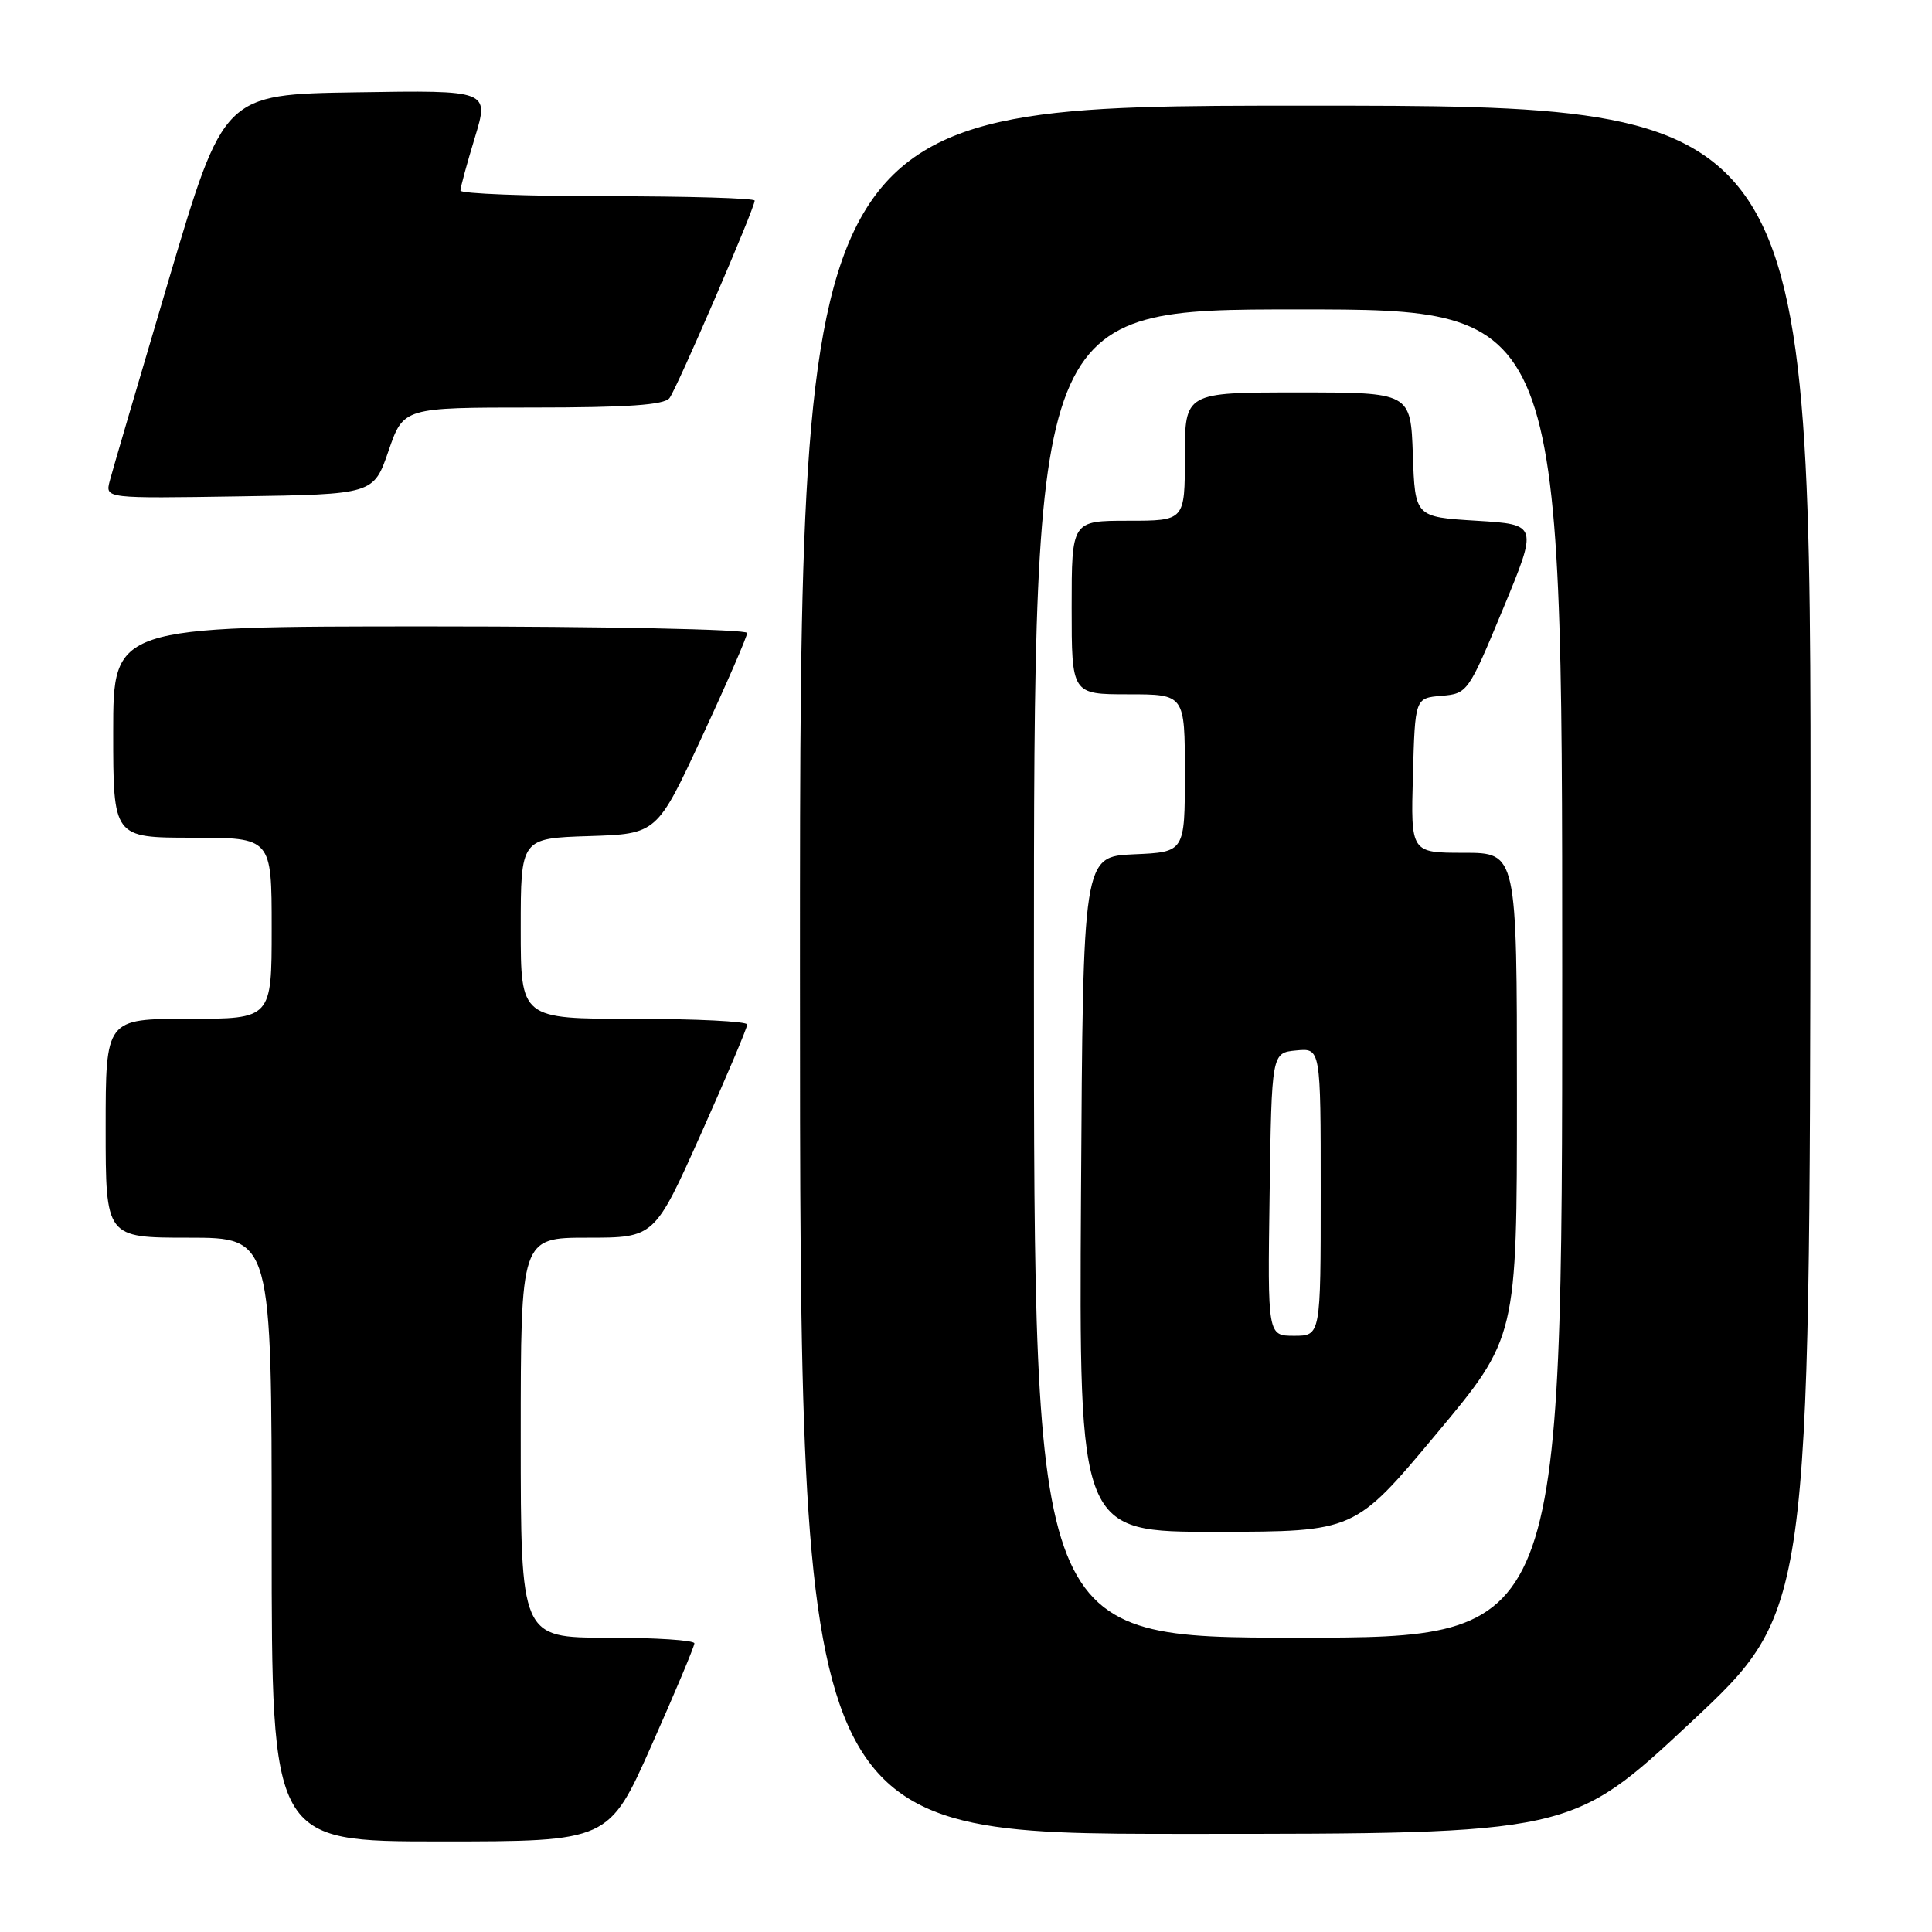 <?xml version="1.0" encoding="UTF-8" standalone="no"?>
<!DOCTYPE svg PUBLIC "-//W3C//DTD SVG 1.1//EN" "http://www.w3.org/Graphics/SVG/1.1/DTD/svg11.dtd" >
<svg xmlns="http://www.w3.org/2000/svg" xmlns:xlink="http://www.w3.org/1999/xlink" version="1.1" viewBox="0 0 256 256">
 <g >
 <path fill="currentColor"
d=" M 86.34 231.25 C 89.46 224.24 92.01 218.16 92.01 217.75 C 92.00 217.34 86.83 217.00 80.50 217.00 C 69.00 217.00 69.00 217.00 69.00 190.50 C 69.00 164.00 69.00 164.00 77.86 164.00 C 86.73 164.00 86.73 164.00 92.88 150.25 C 96.26 142.69 99.02 136.16 99.01 135.75 C 99.00 135.34 92.25 135.00 84.00 135.00 C 69.00 135.00 69.00 135.00 69.00 123.04 C 69.00 111.08 69.00 111.08 78.02 110.79 C 87.05 110.50 87.05 110.50 93.02 97.62 C 96.31 90.54 99.00 84.35 99.00 83.87 C 99.00 83.39 80.23 83.00 57.00 83.00 C 15.00 83.00 15.00 83.00 15.00 97.00 C 15.00 111.00 15.00 111.00 25.50 111.00 C 36.00 111.00 36.00 111.00 36.00 123.00 C 36.00 135.00 36.00 135.00 25.00 135.00 C 14.00 135.00 14.00 135.00 14.00 149.50 C 14.00 164.00 14.00 164.00 25.00 164.00 C 36.00 164.00 36.00 164.00 36.00 204.00 C 36.00 244.00 36.00 244.00 58.34 244.00 C 80.68 244.00 80.68 244.00 86.34 231.25 Z  M 224.01 228.25 C 239.80 213.50 239.80 213.50 239.90 113.75 C 240.00 14.00 240.00 14.00 173.00 14.00 C 106.00 14.00 106.00 14.00 106.00 128.50 C 106.00 243.00 106.00 243.00 157.11 243.00 C 208.22 243.00 208.22 243.00 224.01 228.25 Z  M 51.48 59.75 C 53.46 54.00 53.46 54.00 70.61 54.00 C 83.15 54.00 88.01 53.66 88.71 52.75 C 89.71 51.44 100.00 27.59 100.00 26.58 C 100.00 26.26 91.22 26.00 80.50 26.00 C 69.78 26.00 61.00 25.66 61.01 25.25 C 61.01 24.84 61.87 21.68 62.92 18.23 C 64.83 11.95 64.83 11.95 47.24 12.23 C 29.65 12.50 29.65 12.50 22.38 37.00 C 18.39 50.48 14.85 62.52 14.53 63.77 C 13.95 66.05 13.95 66.05 31.73 65.77 C 49.50 65.50 49.50 65.50 51.48 59.75 Z  M 137.00 129.00 C 137.00 41.00 137.00 41.00 172.00 41.00 C 207.00 41.00 207.00 41.00 207.00 129.00 C 207.00 217.00 207.00 217.00 172.00 217.00 C 137.00 217.00 137.00 217.00 137.00 129.00 Z  M 190.25 190.09 C 201.00 177.23 201.00 177.23 201.00 145.12 C 201.00 113.00 201.00 113.00 193.97 113.00 C 186.93 113.00 186.93 113.00 187.22 102.75 C 187.50 92.50 187.50 92.50 191.00 92.20 C 194.45 91.91 194.56 91.76 199.15 80.70 C 203.79 69.50 203.79 69.50 195.65 69.00 C 187.50 68.50 187.50 68.50 187.21 60.25 C 186.92 52.00 186.92 52.00 171.96 52.00 C 157.00 52.00 157.00 52.00 157.00 60.50 C 157.00 69.00 157.00 69.00 149.50 69.00 C 142.00 69.00 142.00 69.00 142.00 80.50 C 142.00 92.00 142.00 92.00 149.50 92.00 C 157.00 92.00 157.00 92.00 157.00 102.45 C 157.00 112.91 157.00 112.91 150.25 113.20 C 143.50 113.50 143.50 113.50 143.24 158.25 C 142.98 203.00 142.98 203.00 161.24 202.97 C 179.50 202.95 179.50 202.95 190.25 190.09 Z  M 168.23 158.25 C 168.50 139.50 168.50 139.50 171.75 139.19 C 175.00 138.87 175.00 138.87 175.00 157.94 C 175.00 177.00 175.00 177.00 171.48 177.00 C 167.96 177.00 167.96 177.00 168.23 158.25 Z "/>
</g>
</svg>